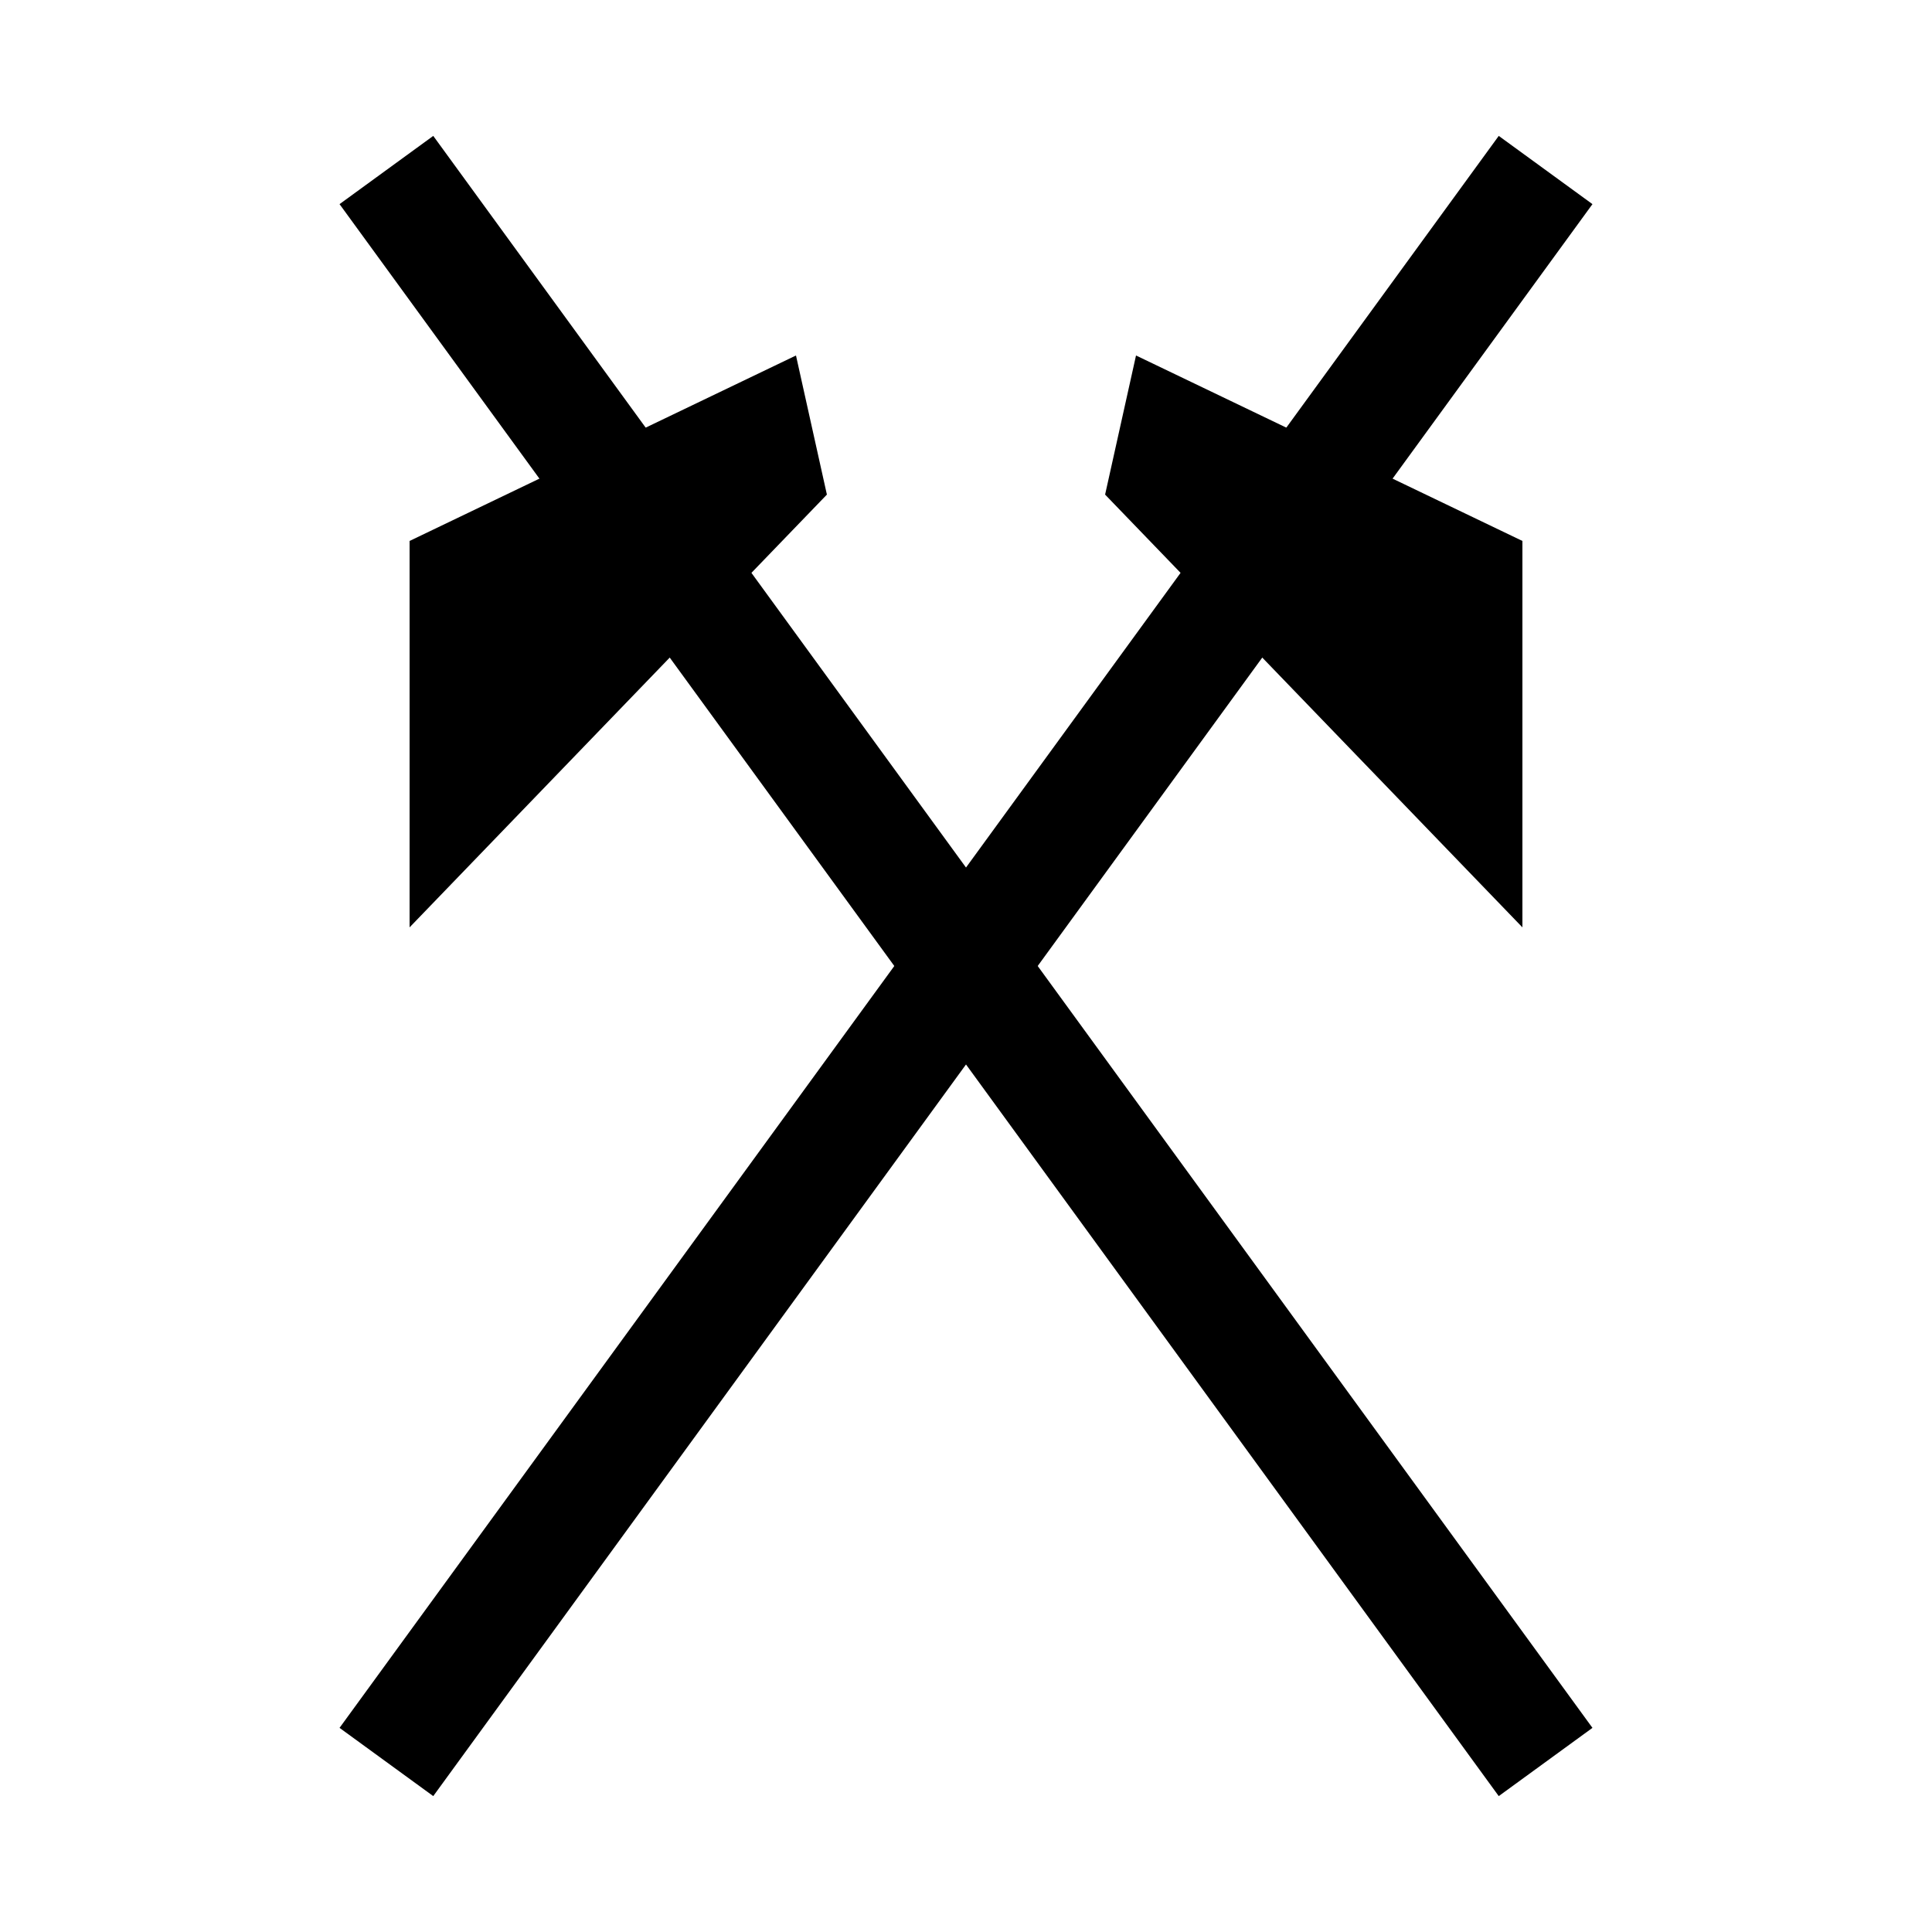 ﻿<?xml version="1.0" standalone="no"?>
<!DOCTYPE svg PUBLIC "-//W3C//DTD SVG 1.1//EN" "http://www.w3.org/Graphics/SVG/1.1/DTD/svg11.dtd">
<svg xml:space="default" width="250" height="250" xmlns="http://www.w3.org/2000/svg">
	<title>日本の地図記号 - 採鉱地</title>
	<rect fill="white" x="0" y="0" width="250" height="250" />
	<g stroke="black" stroke-width="15px" >
	  <line x1="50" y1="22" x2="200" y2="228"  /> 
	  <line x1="200" y1="22" x2="50" y2="228"  /> 
	</g>
	<g fill="black">
	  <path d="M 53 120 L 53 70 103 46 107 64 Z" />
	  <path d="M 197 120 L 197 70 147 46 143 64 Z" />
	</g>
</svg>
